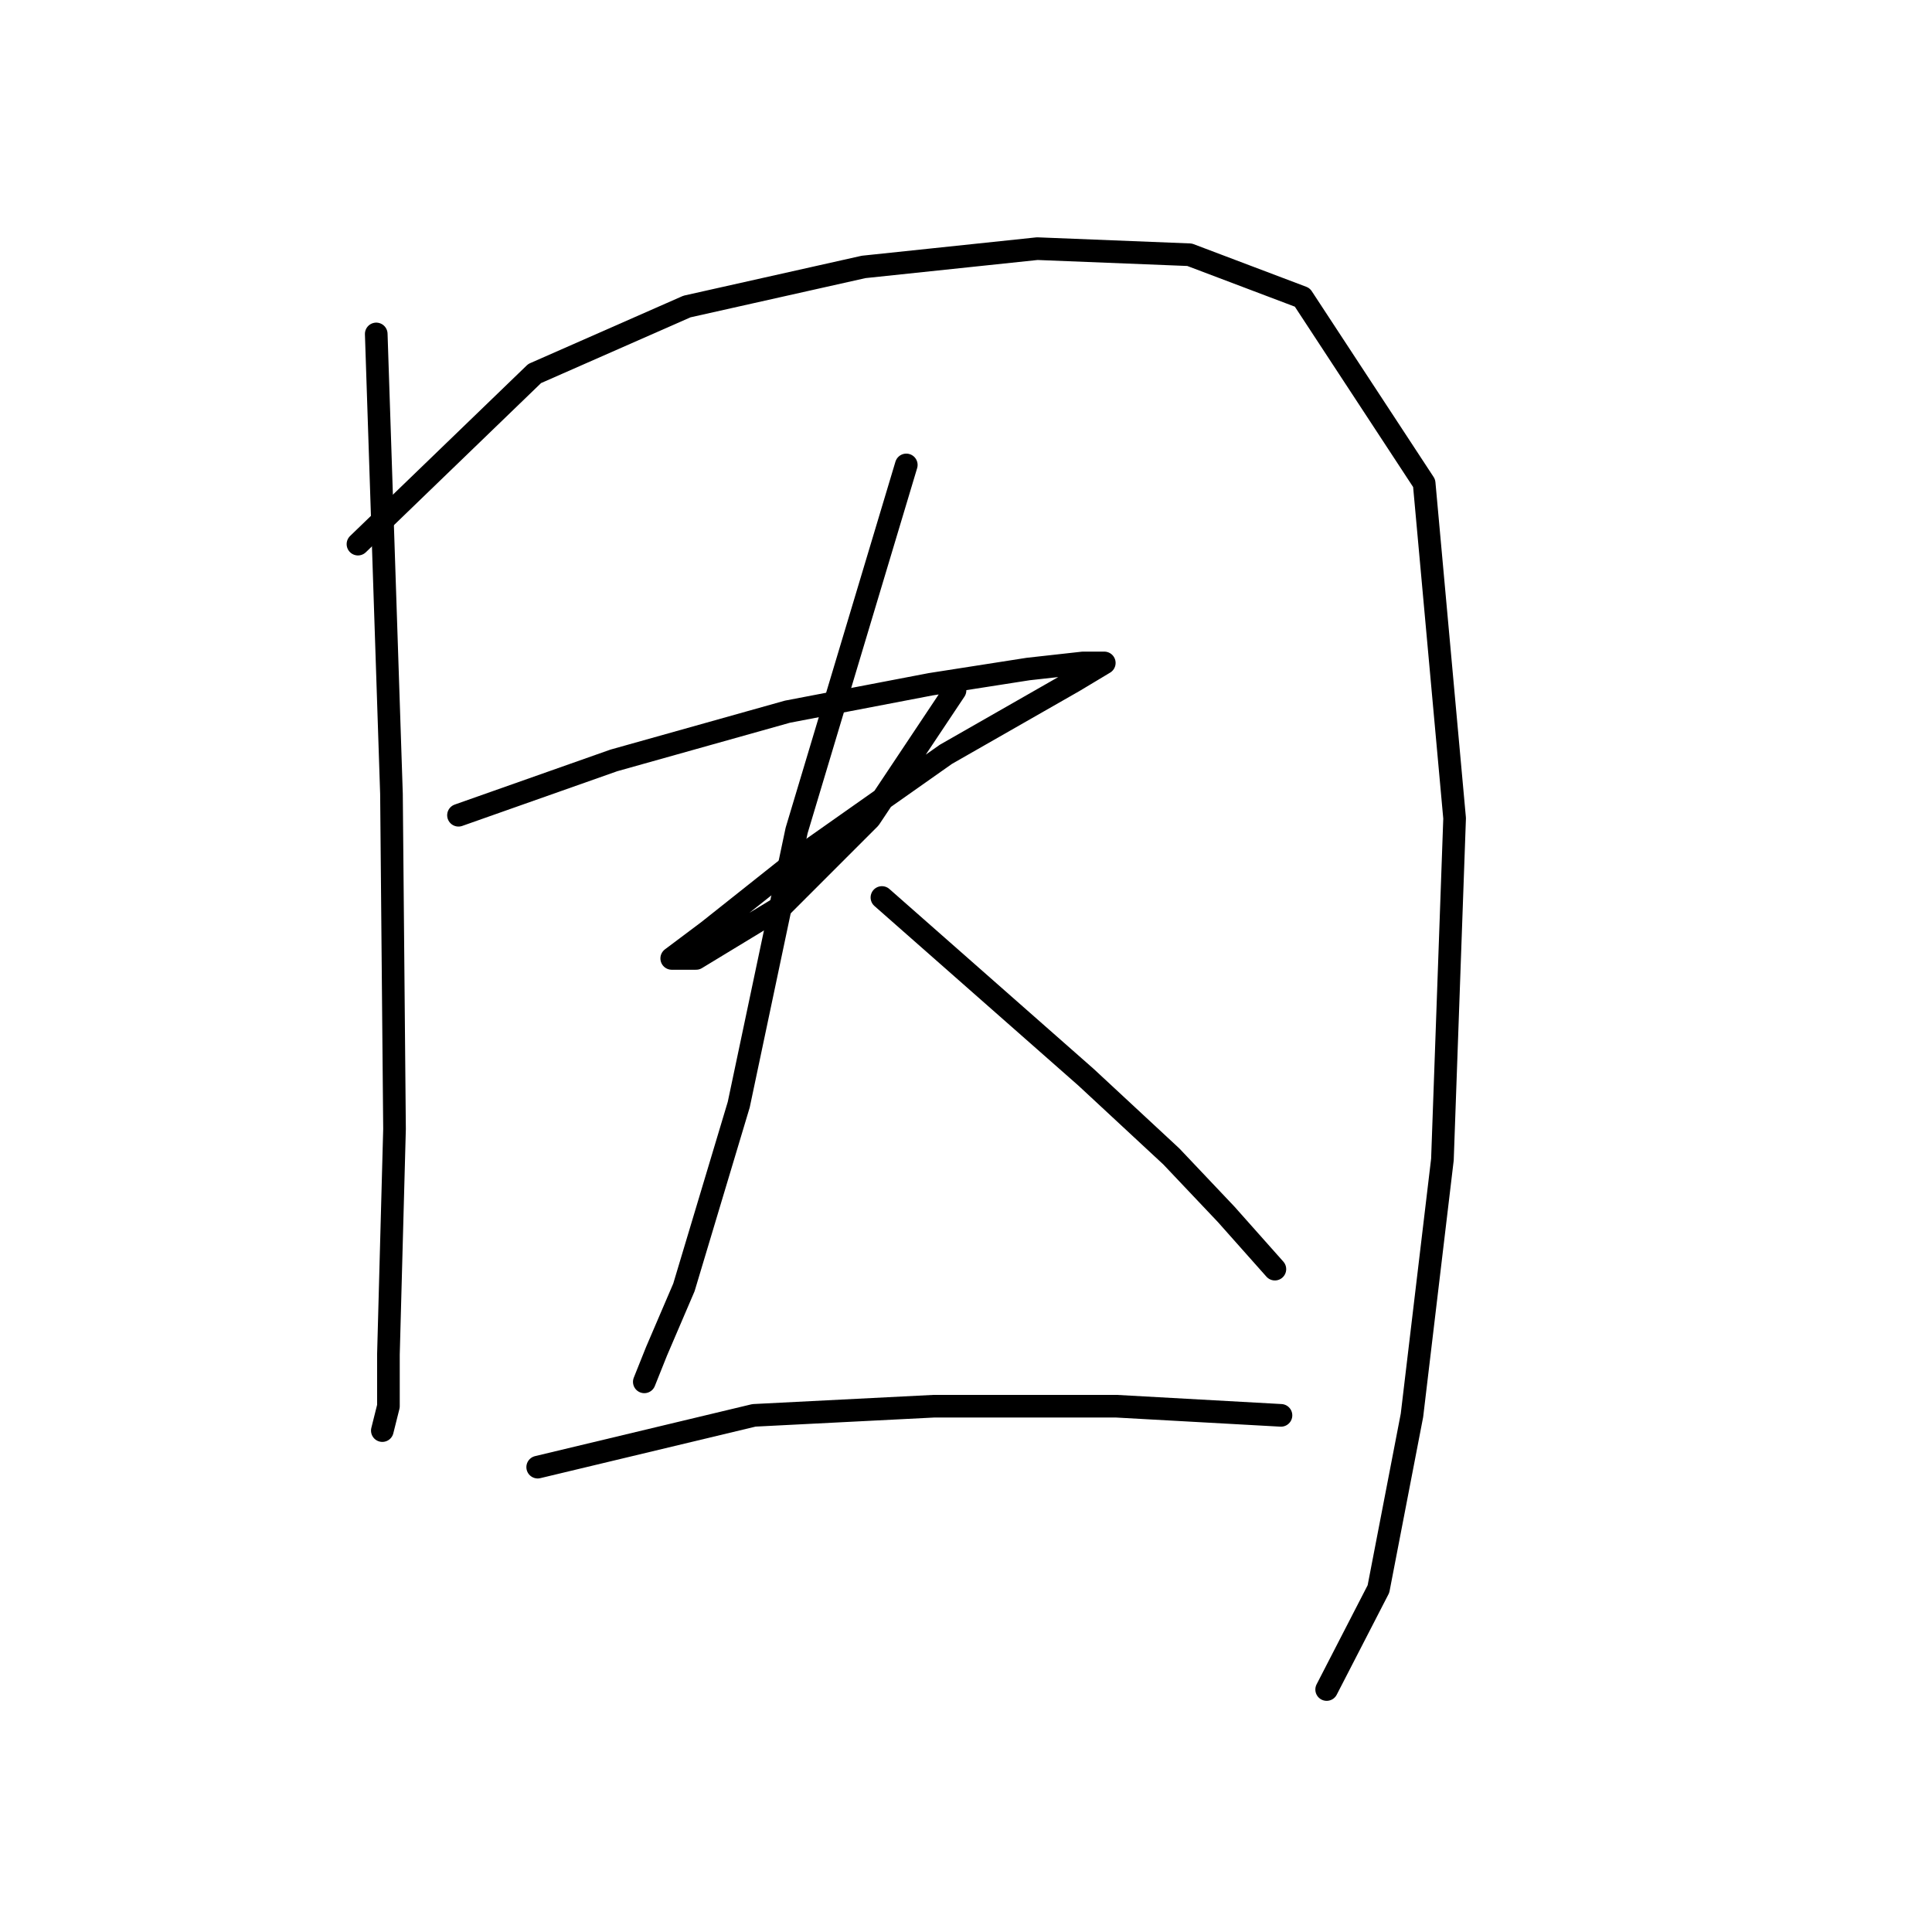 <?xml version="1.0" standalone="no"?>
    <svg width="256" height="256" xmlns="http://www.w3.org/2000/svg" version="1.1">
    <polyline stroke="black" stroke-width="3" stroke-linecap="round" fill="transparent" stroke-linejoin="round" points="49.854 44.249 51.872 105.199 52.276 149.6 51.469 179.469 51.469 186.331 50.661 189.56 50.661 189.56 " />
        <polyline stroke="black" stroke-width="3" stroke-linecap="round" fill="transparent" stroke-linejoin="round" points="47.432 72.1 70.843 49.496 91.025 40.616 114.437 35.369 137.444 32.947 157.626 33.754 172.561 39.405 188.707 64.027 192.743 108.428 191.129 153.636 187.092 187.542 182.652 210.549 175.79 223.87 175.79 223.87 " />
        <polyline stroke="black" stroke-width="3" stroke-linecap="round" fill="transparent" stroke-linejoin="round" points="60.752 108.024 81.338 100.759 104.346 94.301 123.317 90.668 136.233 88.65 143.499 87.842 146.324 87.842 142.288 90.264 125.335 99.952 107.575 112.464 93.851 123.363 89.007 126.996 92.236 126.996 103.538 120.134 115.244 108.428 126.546 91.475 126.546 91.475 " />
        <polyline stroke="black" stroke-width="3" stroke-linecap="round" fill="transparent" stroke-linejoin="round" points="120.088 61.606 105.557 110.043 97.887 146.37 90.622 170.589 86.989 179.065 85.374 183.102 85.374 183.102 " />
        <polyline stroke="black" stroke-width="3" stroke-linecap="round" fill="transparent" stroke-linejoin="round" points="116.859 118.923 143.903 142.738 155.205 153.232 162.47 160.902 168.928 168.167 168.928 168.167 " />
        <polyline stroke="black" stroke-width="3" stroke-linecap="round" fill="transparent" stroke-linejoin="round" points="71.247 194.404 99.906 187.542 123.72 186.331 147.939 186.331 169.736 187.542 169.736 187.542 " />
        </svg>